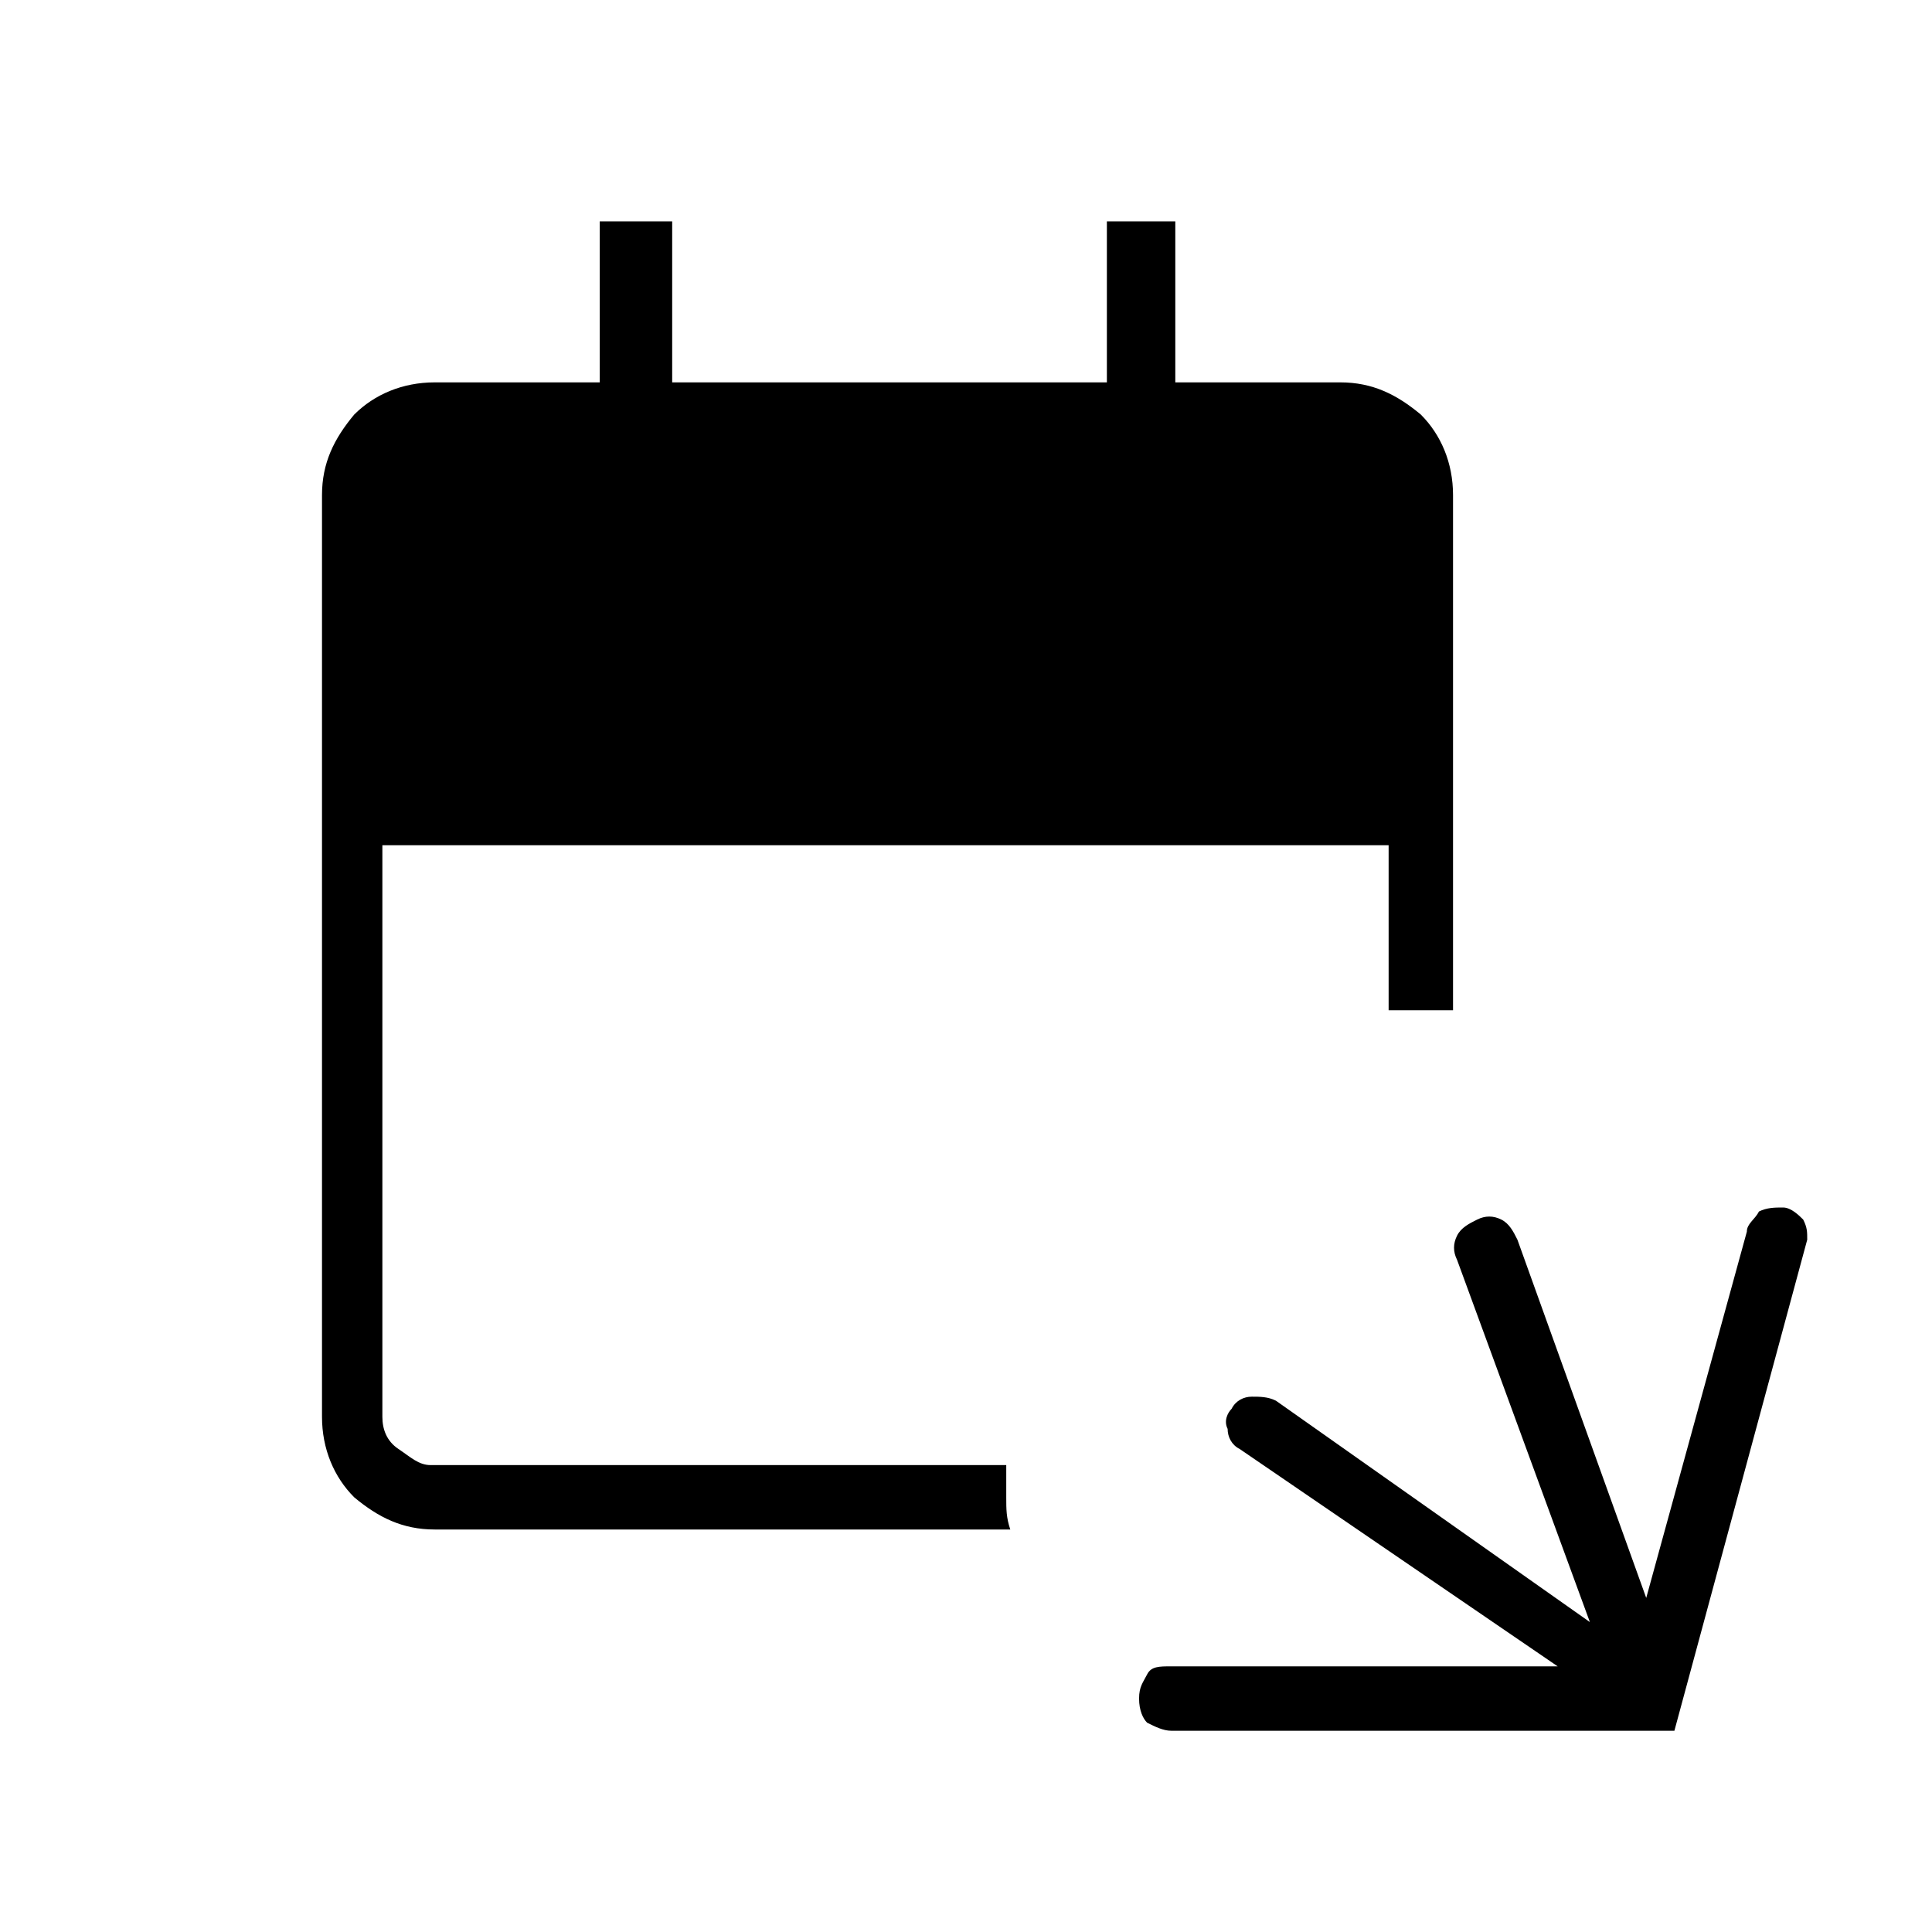 <?xml version="1.0" encoding="utf-8"?>
<!-- Generator: Adobe Illustrator 26.3.1, SVG Export Plug-In . SVG Version: 6.00 Build 0)  -->
<svg version="1.1" id="Слой_1" xmlns="http://www.w3.org/2000/svg" xmlns:xlink="http://www.w3.org/1999/xlink" x="0px" y="0px"
	 viewBox="0 0 48 48" style="enable-background:new 0 0 48 48;" xml:space="preserve">
<path d="M29.1,43c-0.2,0-0.4-0.1-0.6-0.2c-0.1-0.1-0.2-0.3-0.2-0.6s0.1-0.4,0.2-0.6s0.3-0.2,0.6-0.2h9.6L30.8,36
	c-0.2-0.1-0.3-0.3-0.3-0.5c-0.1-0.2,0-0.4,0.1-0.5c0.1-0.2,0.3-0.3,0.5-0.3s0.4,0,0.6,0.1l7.8,5.5l-3.3-9c-0.1-0.2-0.1-0.4,0-0.6
	s0.3-0.3,0.5-0.4s0.4-0.1,0.6,0c0.2,0.1,0.3,0.3,0.4,0.5l3.2,8.9l2.5-9.1c0-0.2,0.2-0.3,0.3-0.5c0.2-0.1,0.4-0.1,0.6-0.1
	c0.2,0,0.4,0.2,0.5,0.3c0.1,0.2,0.1,0.3,0.1,0.5L41.6,43H29.1z M10.8,38c-0.8,0-1.4-0.3-2-0.8C8.3,36.7,8,36,8,35.2V12.3
	c0-0.8,0.3-1.4,0.8-2c0.5-0.5,1.2-0.8,2-0.8h4.1v-4h1.8v4h10.8v-4h1.7v4h4.1c0.8,0,1.4,0.3,2,0.8c0.5,0.5,0.8,1.2,0.8,2v12.8
	c-0.3,0-0.5,0-0.8,0s-0.5,0-0.8,0V21h-25v14.2c0,0.3,0.1,0.6,0.4,0.8s0.5,0.4,0.8,0.4H25c0,0.2,0,0.5,0,0.8s0,0.5,0.1,0.8H10.8z"/>
</svg>
